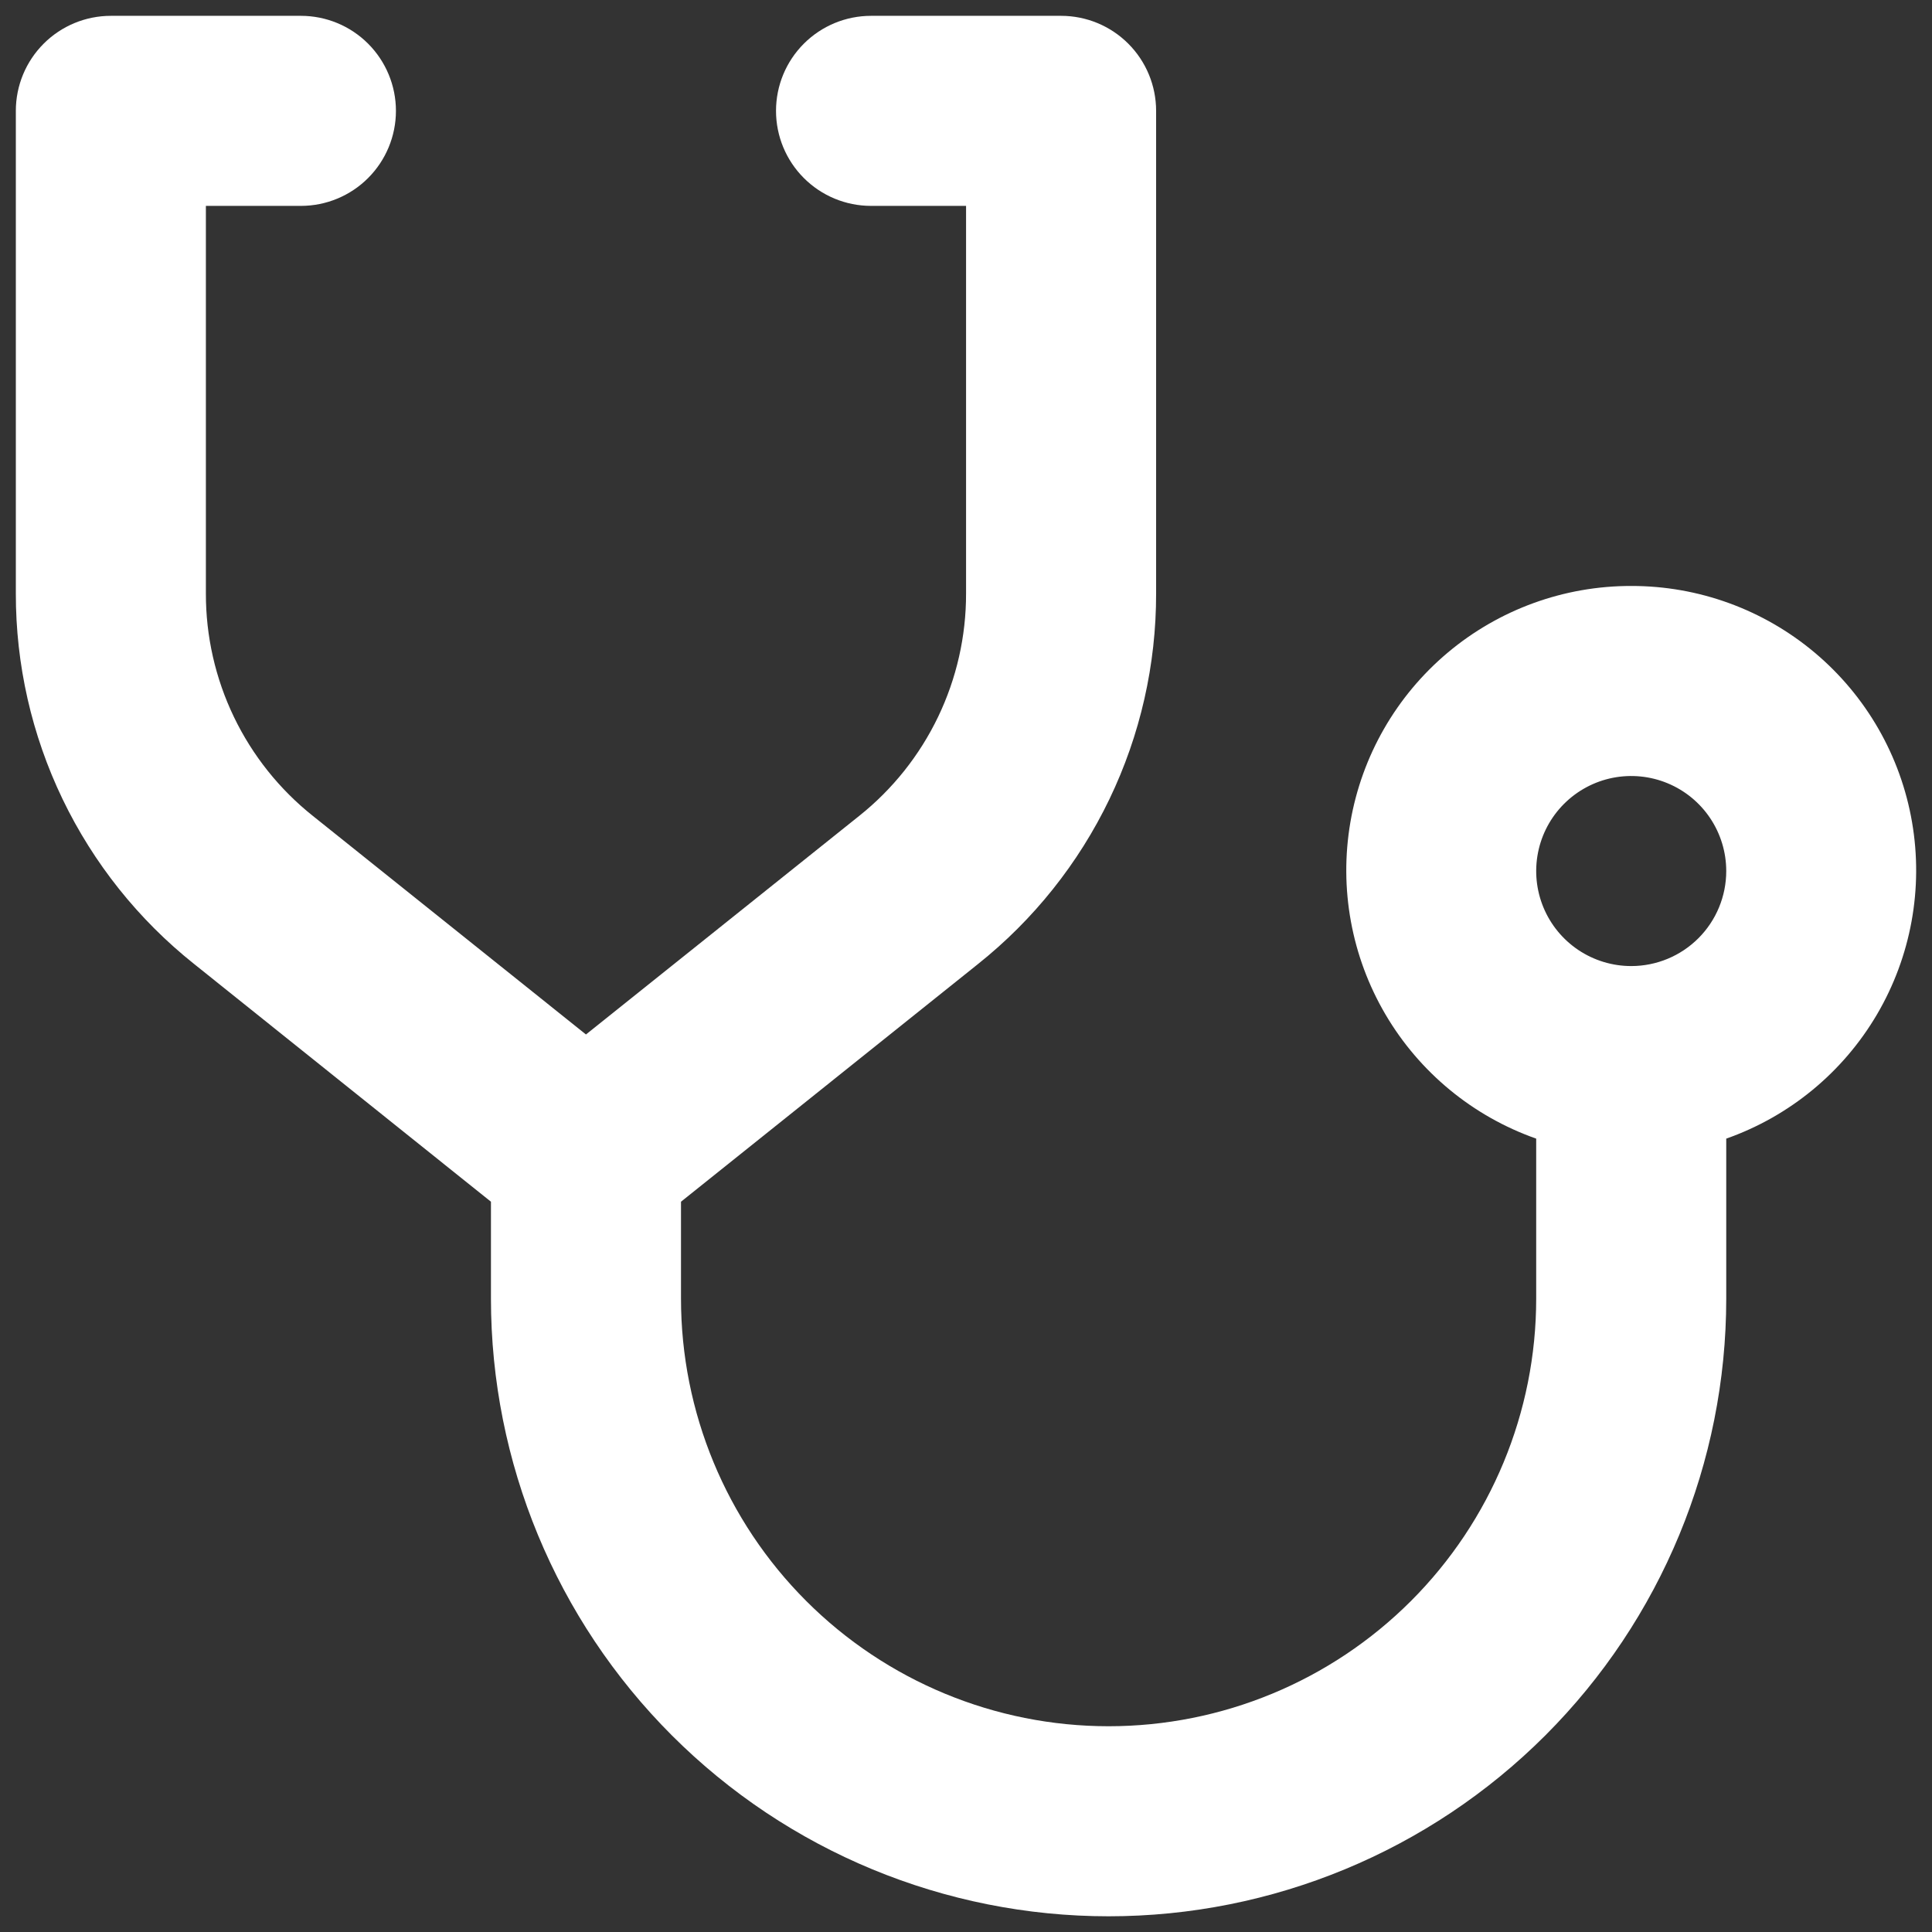 <svg width="122" height="122" viewBox="0 0 122 122" fill="none" xmlns="http://www.w3.org/2000/svg">
<rect x="0" y="0" width="122" height="122" fill="#333333" stroke="none"/>
<path id="medical-equipment" d="M103.007 37.002C98.766 36.994 94.658 38.488 91.412 41.218C88.167 43.948 85.992 47.738 85.273 51.918C84.555 56.098 85.338 60.398 87.486 64.055C89.633 67.712 93.006 70.492 97.006 71.901V82.005C97.006 89.167 94.162 96.035 89.098 101.098C84.034 106.162 77.166 109.007 70.005 109.007C62.843 109.007 55.975 106.162 50.911 101.098C45.848 96.035 43.003 89.167 43.003 82.005V75.885L61.748 60.884C65.267 58.081 68.107 54.52 70.056 50.466C72.006 46.411 73.013 41.969 73.005 37.47V7C73.005 5.409 72.373 3.883 71.247 2.757C70.122 1.632 68.596 1 67.004 1H55.004C53.412 1 51.886 1.632 50.761 2.757C49.635 3.883 49.003 5.409 49.003 7C49.003 8.592 49.635 10.118 50.761 11.243C51.886 12.369 53.412 13.001 55.004 13.001H61.004V37.47C61.01 40.17 60.406 42.836 59.237 45.27C58.068 47.703 56.365 49.841 54.254 51.523L37.002 65.324L19.757 51.523C17.645 49.842 15.94 47.704 14.77 45.271C13.6 42.837 12.995 40.171 13.001 37.47V13.001H19.001C20.593 13.001 22.119 12.369 23.244 11.243C24.369 10.118 25.002 8.592 25.002 7C25.002 5.409 24.369 3.883 23.244 2.757C22.119 1.632 20.593 1 19.001 1H7C5.409 1 3.883 1.632 2.758 2.757C1.632 3.883 1 5.409 1 7V37.47C0.993 41.967 2.001 46.407 3.95 50.459C5.9 54.511 8.739 58.071 12.257 60.872L31.002 75.885V82.005C31.002 92.35 35.111 102.27 42.426 109.584C49.74 116.899 59.66 121.008 70.005 121.008C80.349 121.008 90.269 116.899 97.584 109.584C104.898 102.27 109.007 92.35 109.007 82.005V71.901C113.007 70.492 116.38 67.712 118.528 64.055C120.675 60.398 121.459 56.098 120.74 51.918C120.022 47.738 117.847 43.948 114.601 41.218C111.355 38.488 107.248 36.994 103.007 37.002ZM103.007 61.004C101.82 61.004 100.66 60.652 99.673 59.993C98.686 59.333 97.917 58.396 97.463 57.3C97.009 56.203 96.89 54.997 97.122 53.833C97.353 52.669 97.925 51.6 98.764 50.761C99.603 49.922 100.672 49.35 101.836 49.118C103 48.887 104.207 49.006 105.303 49.46C106.399 49.914 107.337 50.683 107.996 51.67C108.655 52.657 109.007 53.817 109.007 55.004C109.007 56.595 108.375 58.121 107.25 59.246C106.124 60.372 104.598 61.004 103.007 61.004Z" fill="#fff"/>
</svg>

